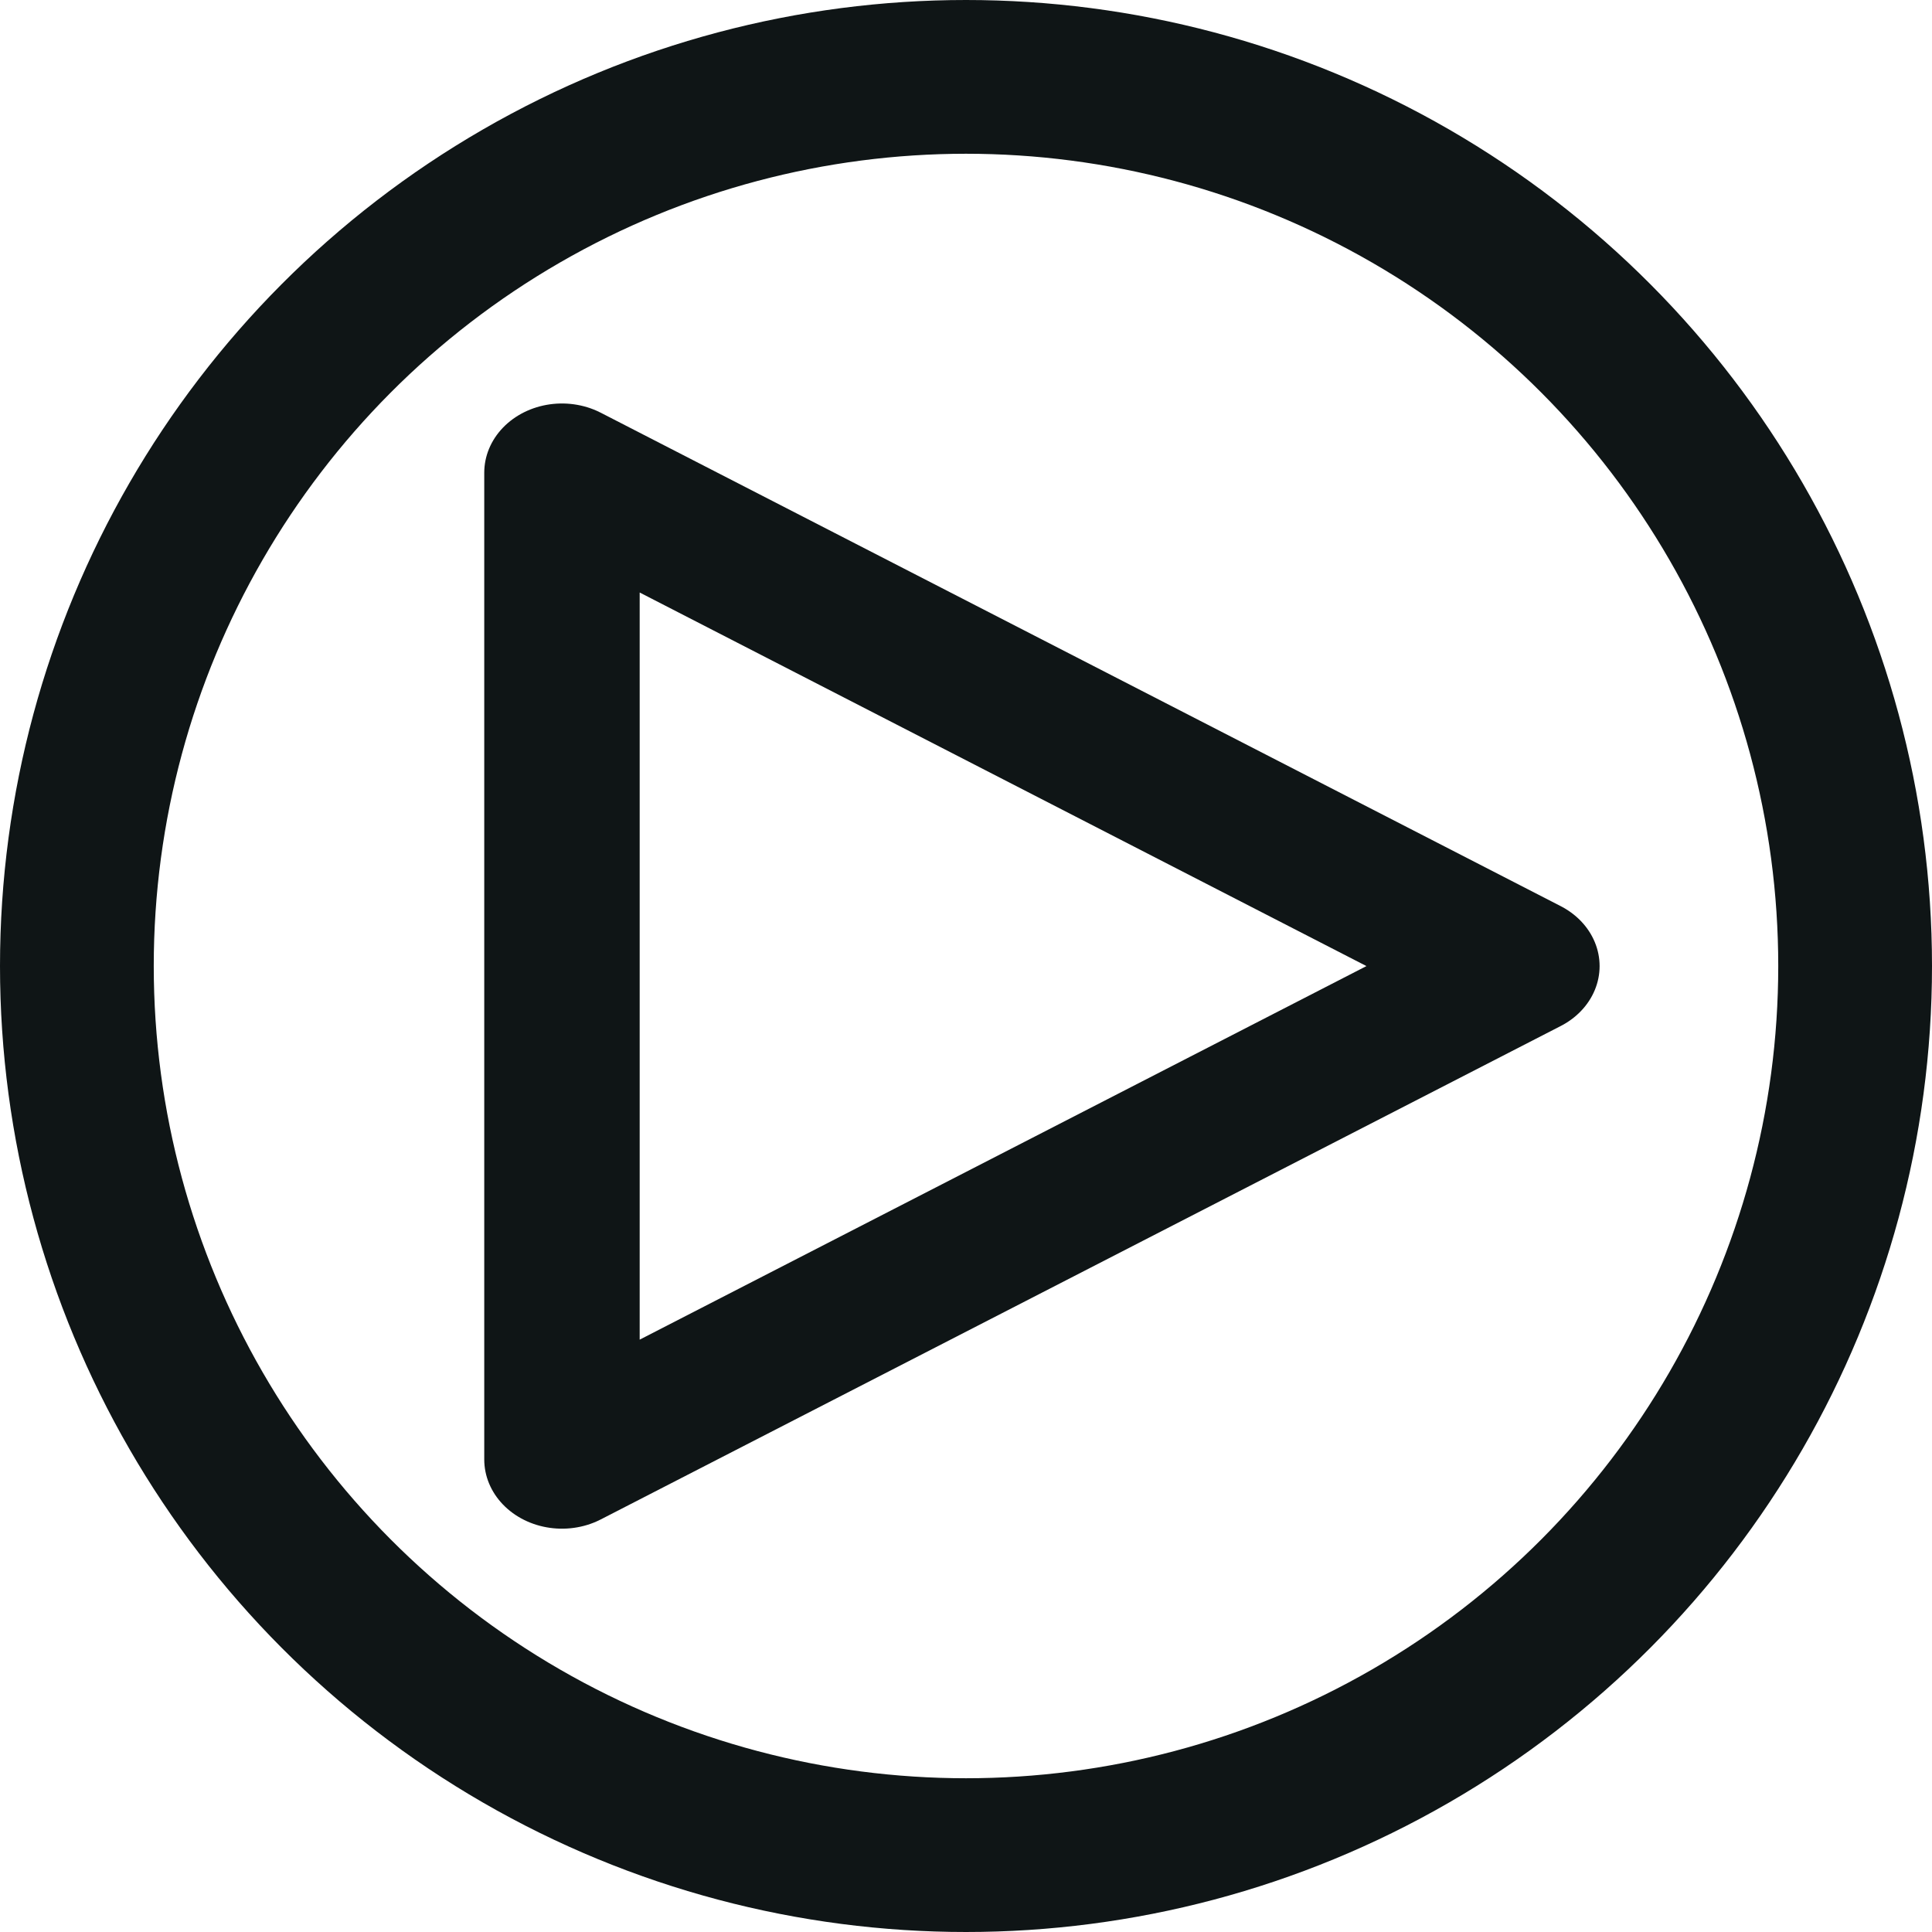 <?xml version="1.0" encoding="UTF-8" standalone="no"?>
<!-- Created with Inkscape (http://www.inkscape.org/) -->

<svg
   width="1120.136"
   height="1120.136"
   viewBox="0 0 1120.136 1120.136"
   version="1.1"
   id="svg5"
   inkscape:version="1.1.2 (0a00cf5339, 2022-02-04)"
   sodipodi:docname="play.svg"
   xmlns:inkscape="http://www.inkscape.org/namespaces/inkscape"
   xmlns:sodipodi="http://sodipodi.sourceforge.net/DTD/sodipodi-0.dtd"
   xmlns="http://www.w3.org/2000/svg"
   xmlns:svg="http://www.w3.org/2000/svg">
  <sodipodi:namedview
     id="namedview7"
     pagecolor="#505050"
     bordercolor="#eeeeee"
     borderopacity="1"
     inkscape:pageshadow="0"
     inkscape:pageopacity="0"
     inkscape:pagecheckerboard="0"
     inkscape:document-units="px"
     showgrid="false"
     width="800px"
     inkscape:zoom="0.33513189"
     inkscape:cx="428.18962"
     inkscape:cy="580.36852"
     inkscape:window-width="1366"
     inkscape:window-height="768"
     inkscape:window-x="15"
     inkscape:window-y="198"
     inkscape:window-maximized="0"
     inkscape:current-layer="layer1" />
  <defs
     id="defs2" />
  <g
     inkscape:label="Layer 1"
     inkscape:groupmode="layer"
     id="layer1"
     transform="translate(160.068,160.068)">
    <path
       sodipodi:type="star"
       style="fill:none;fill-opacity:1;stroke:#0f1516;stroke-width:113.636;stroke-linejoin:round;stroke-miterlimit:4;stroke-dasharray:none"
       id="path846"
       inkscape:flatsided="true"
       sodipodi:sides="3"
       sodipodi:cx="107.46879"
       sodipodi:cy="128.11652"
       sodipodi:r1="467.88068"
       sodipodi:r2="233.94035"
       sodipodi:arg1="0"
       sodipodi:arg2="1.0471976"
       inkscape:rounded="0"
       inkscape:randomized="0"
       d="m 575.349,128.117 -701.821,405.197 0,-810.393 z"
       inkscape:transform-center-x="-92.747832"
       transform="matrix(0.793,0,0,0.706,266.04,309.597)"
       inkscape:transform-center-y="2.97351e-06" />
    <circle
       style="fill:none;stroke:#0f1516;stroke-width:89.142;stroke-linejoin:round;stroke-miterlimit:4;stroke-dasharray:none"
       id="path849"
       cx="400"
       cy="400"
       r="515.497" />
  </g>
</svg>

